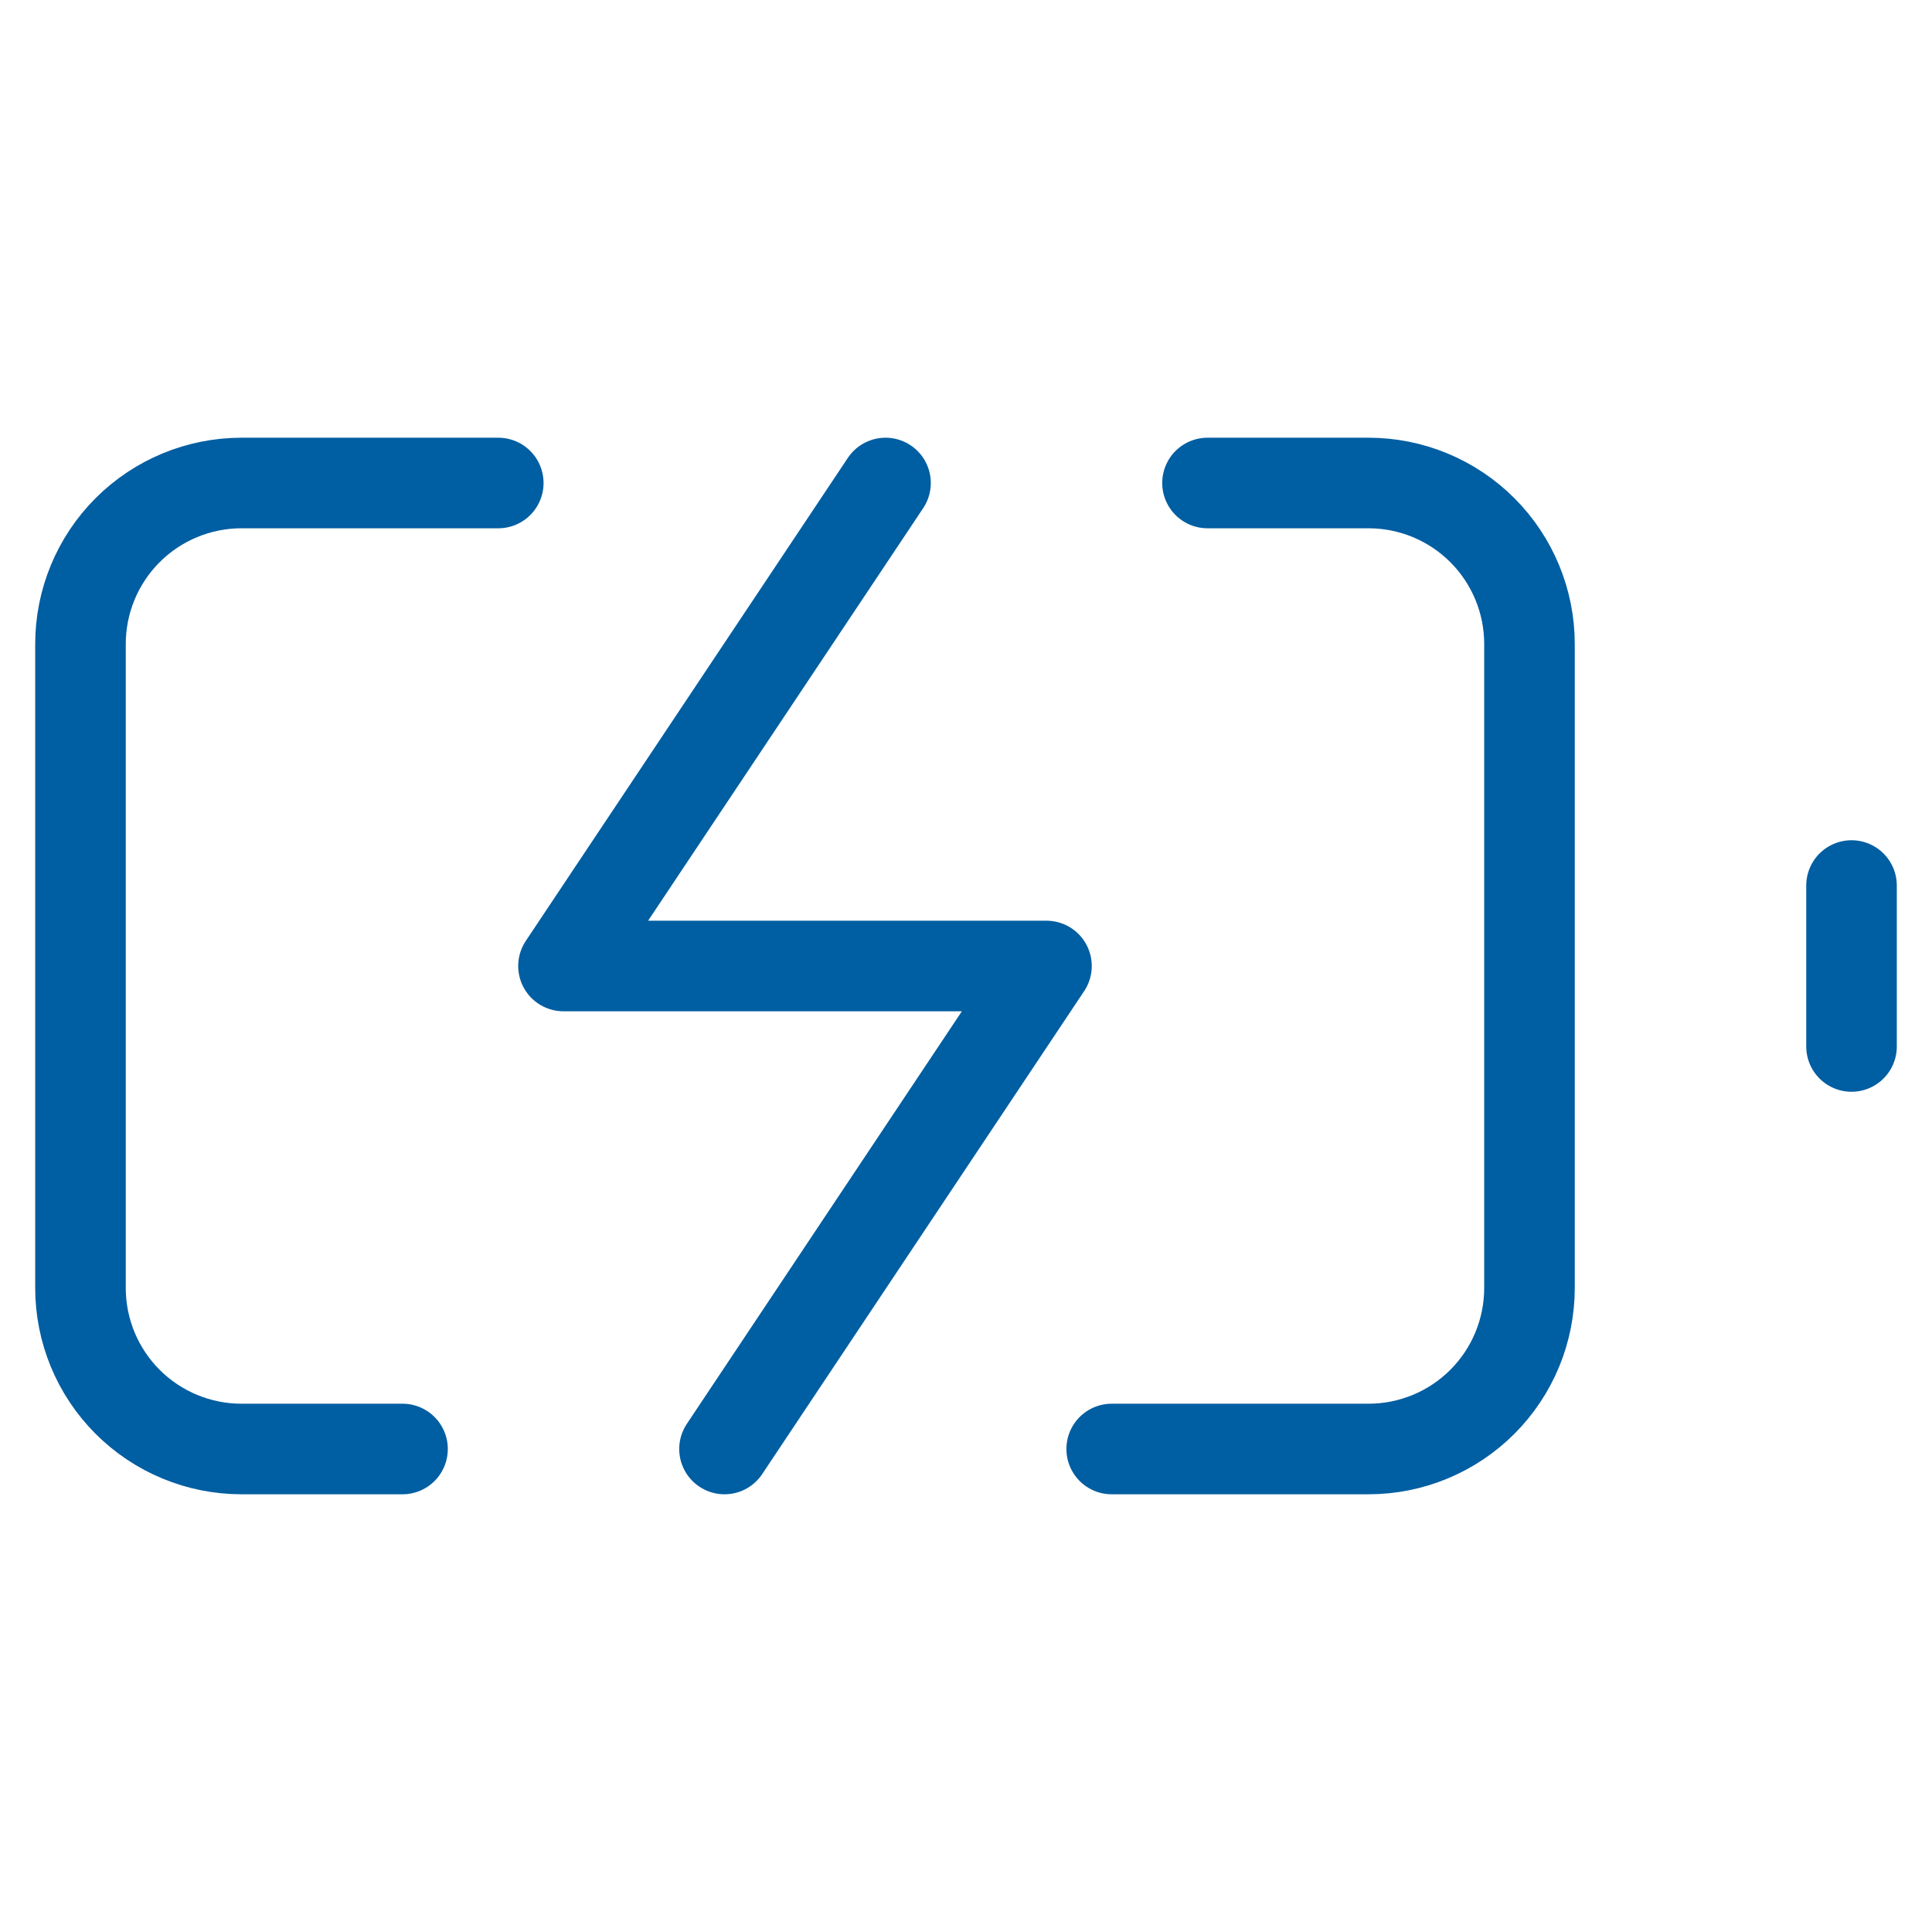 <svg width="32" height="32" viewBox="0 0 32 32" fill="none" xmlns="http://www.w3.org/2000/svg">
<path d="M6.667 24H4C3.293 24 2.614 23.719 2.114 23.219C1.614 22.719 1.333 22.041 1.333 21.333V10.667C1.333 9.959 1.614 9.281 2.114 8.781C2.614 8.281 3.293 8 4 8H8.253M20 8H22.667C23.374 8 24.052 8.281 24.552 8.781C25.052 9.281 25.333 9.959 25.333 10.667V21.333C25.333 22.041 25.052 22.719 24.552 23.219C24.052 23.719 23.374 24 22.667 24H18.413M30.667 17.333V14.667M14.667 8L9.333 16H17.333L12 24" stroke="#005EA2" stroke-width="1.5" stroke-linecap="round" stroke-linejoin="round"/>
</svg>
